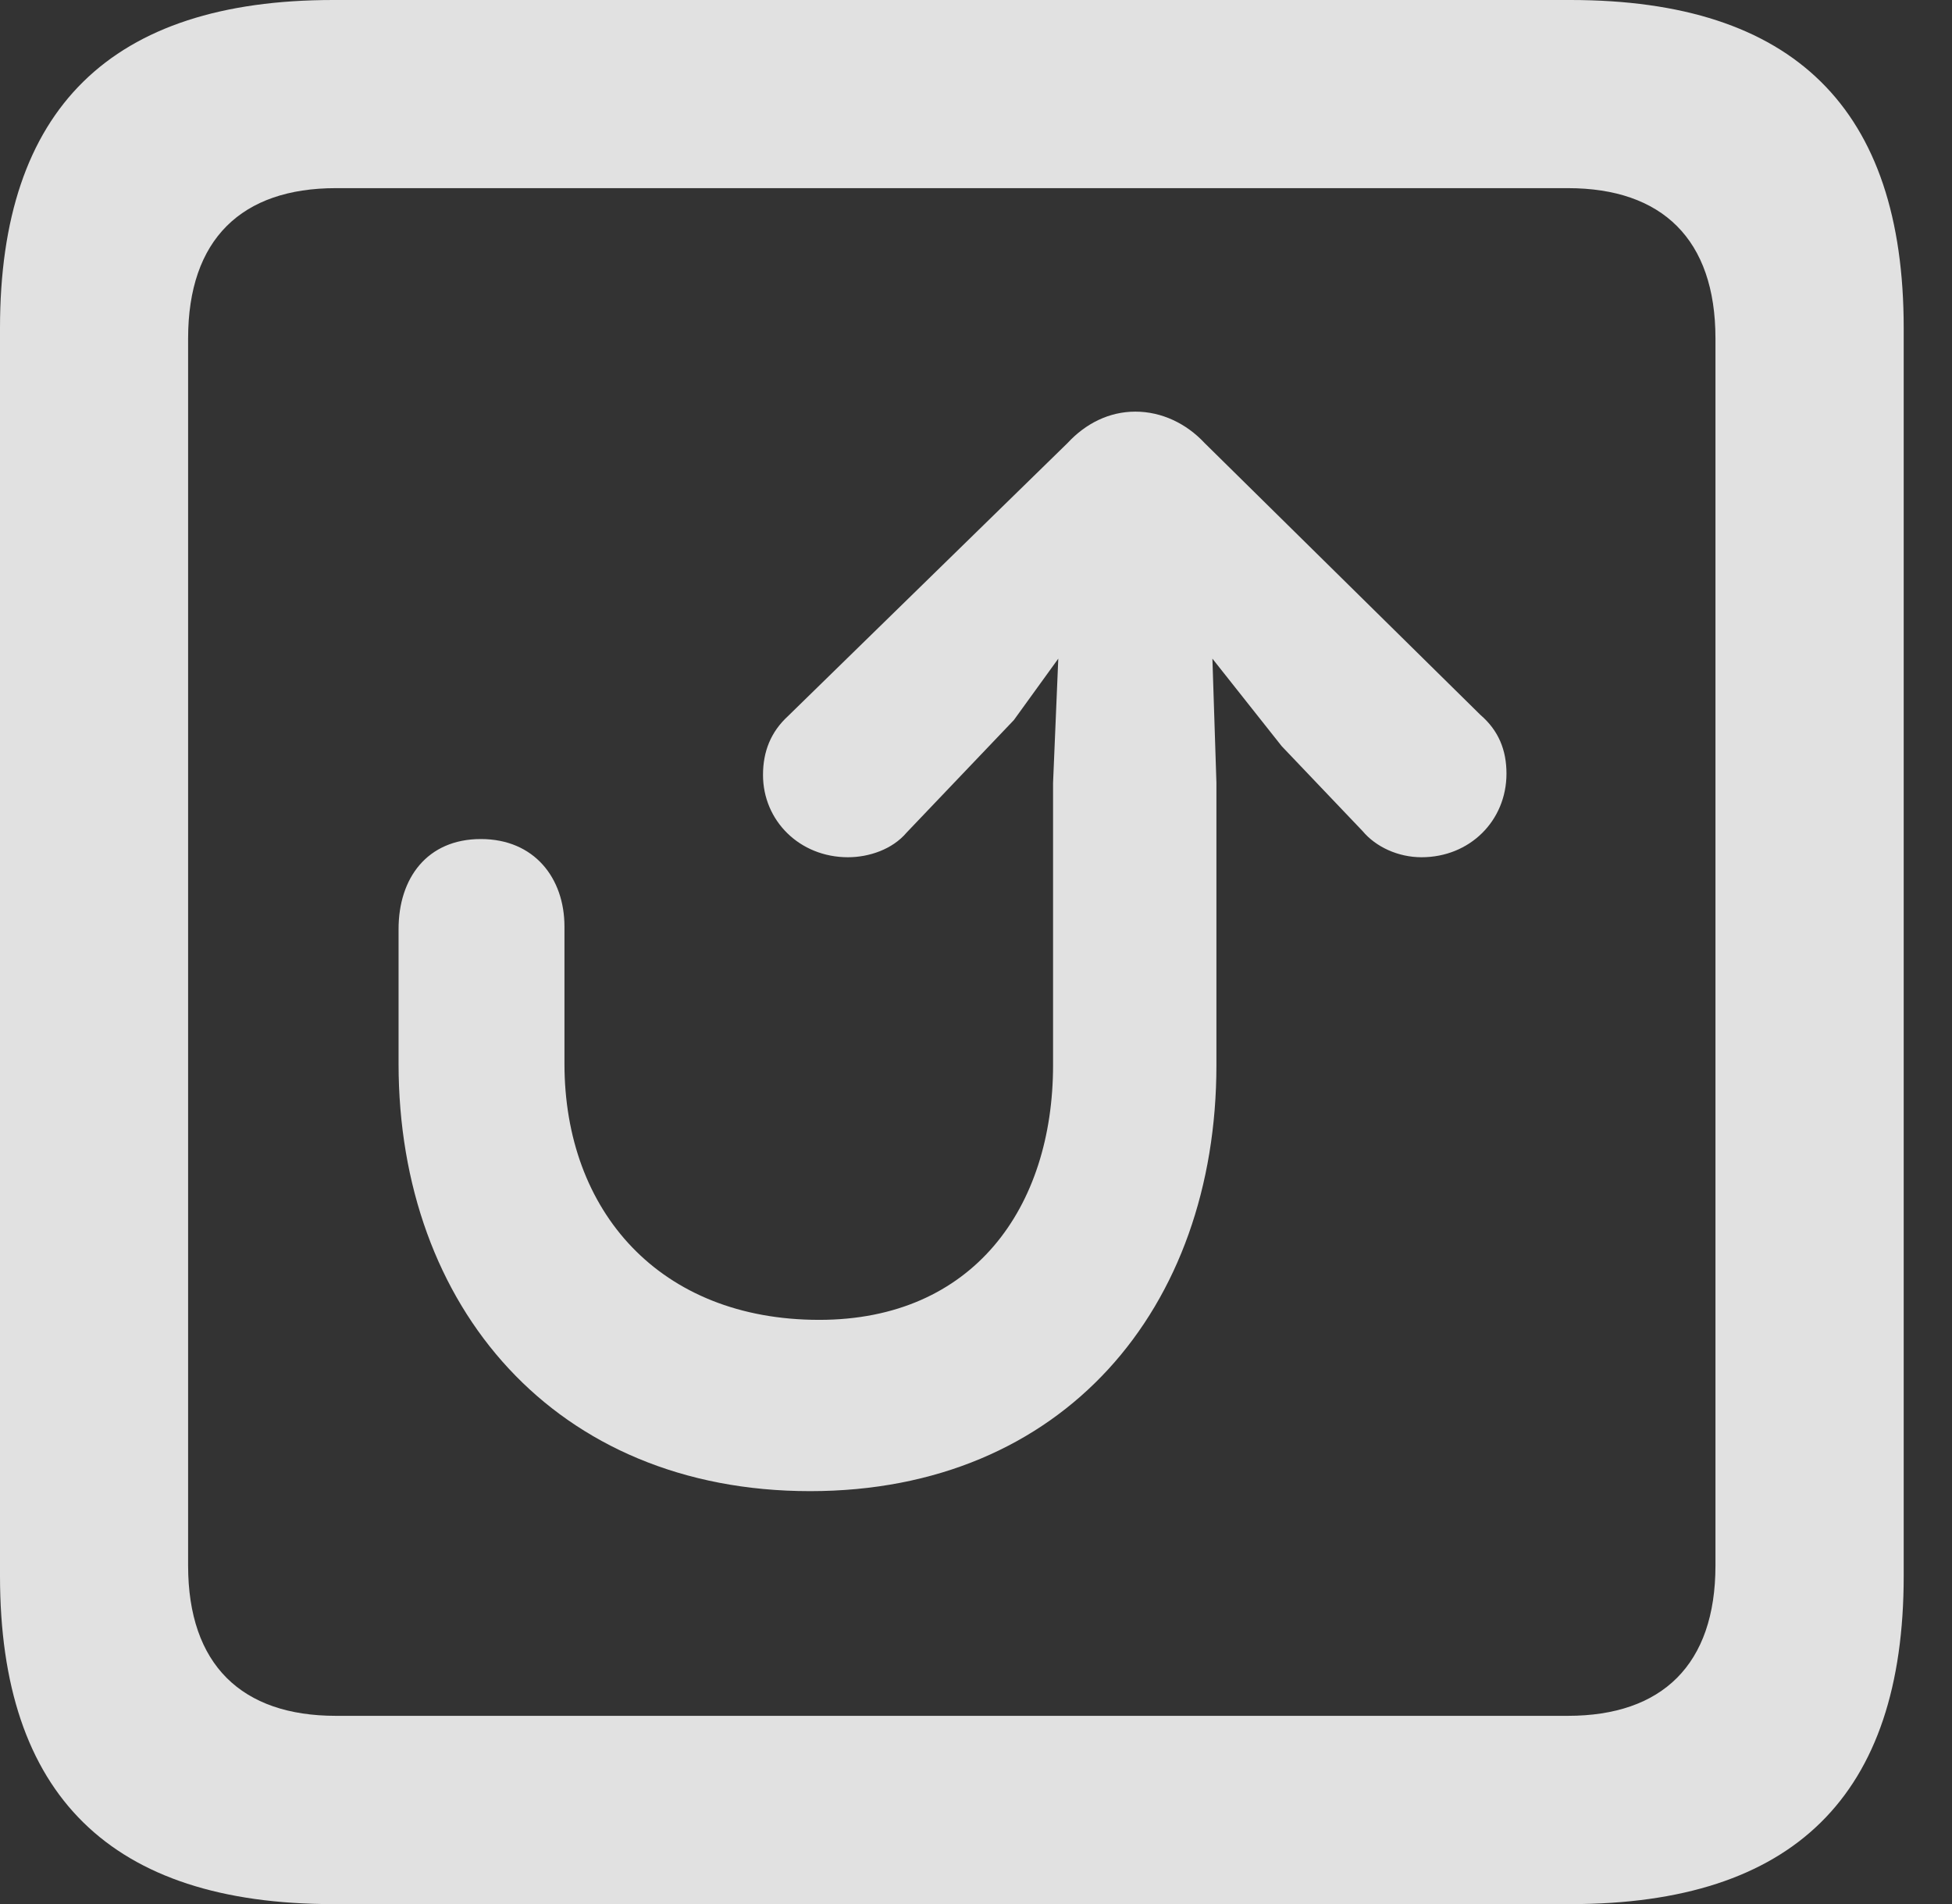 <?xml version="1.0" encoding="UTF-8"?>
<!--Generator: Apple Native CoreSVG 326-->
<!DOCTYPE svg
PUBLIC "-//W3C//DTD SVG 1.1//EN"
       "http://www.w3.org/Graphics/SVG/1.1/DTD/svg11.dtd">
<svg version="1.1" xmlns="http://www.w3.org/2000/svg" xmlns:xlink="http://www.w3.org/1999/xlink" viewBox="0 0 14.59 14.229">
 <rect x="0" y="0" width="14.59" height="14.229" fill="#333333" stroke="none"/>
 <g>
  <rect height="14.229" opacity="0" width="14.59" x="0" y="0"/>
  <path d="M2.49 14.229L11.738 14.229C13.408 14.229 14.229 13.418 14.229 11.777L14.229 2.451C14.229 0.811 13.408 0 11.738 0L2.49 0C0.83 0 0 0.811 0 2.451L0 11.777C0 13.418 0.83 14.229 2.49 14.229ZM2.51 12.822C1.807 12.822 1.406 12.441 1.406 11.699L1.406 2.529C1.406 1.787 1.807 1.406 2.51 1.406L11.719 1.406C12.422 1.406 12.822 1.787 12.822 2.529L12.822 11.699C12.822 12.441 12.422 12.822 11.719 12.822Z" fill="white" fill-opacity="0.85"/>
  <path d="M6.055 11.143C7.949 11.143 9.092 9.775 9.092 7.959L9.092 5.85L9.062 4.922L9.58 5.576L10.185 6.211C10.283 6.328 10.449 6.406 10.625 6.406C10.986 6.406 11.26 6.133 11.26 5.781C11.26 5.605 11.201 5.459 11.065 5.342L9.004 3.311C8.867 3.164 8.682 3.076 8.486 3.076C8.291 3.076 8.115 3.164 7.979 3.311L5.889 5.352C5.762 5.469 5.703 5.615 5.703 5.791C5.703 6.133 5.977 6.406 6.338 6.406C6.494 6.406 6.67 6.348 6.777 6.221L7.578 5.381L7.91 4.922L7.871 5.85L7.871 7.959C7.871 9.023 7.275 9.863 6.123 9.863C4.932 9.863 4.219 9.053 4.219 7.949C4.219 7.891 4.219 6.953 4.219 6.924C4.219 6.562 3.994 6.27 3.594 6.27C3.193 6.27 2.979 6.562 2.979 6.943C2.979 6.982 2.979 7.891 2.979 7.949C2.979 9.766 4.15 11.143 6.055 11.143Z" fill="white" fill-opacity="0.85"/>
 </g>
</svg>

